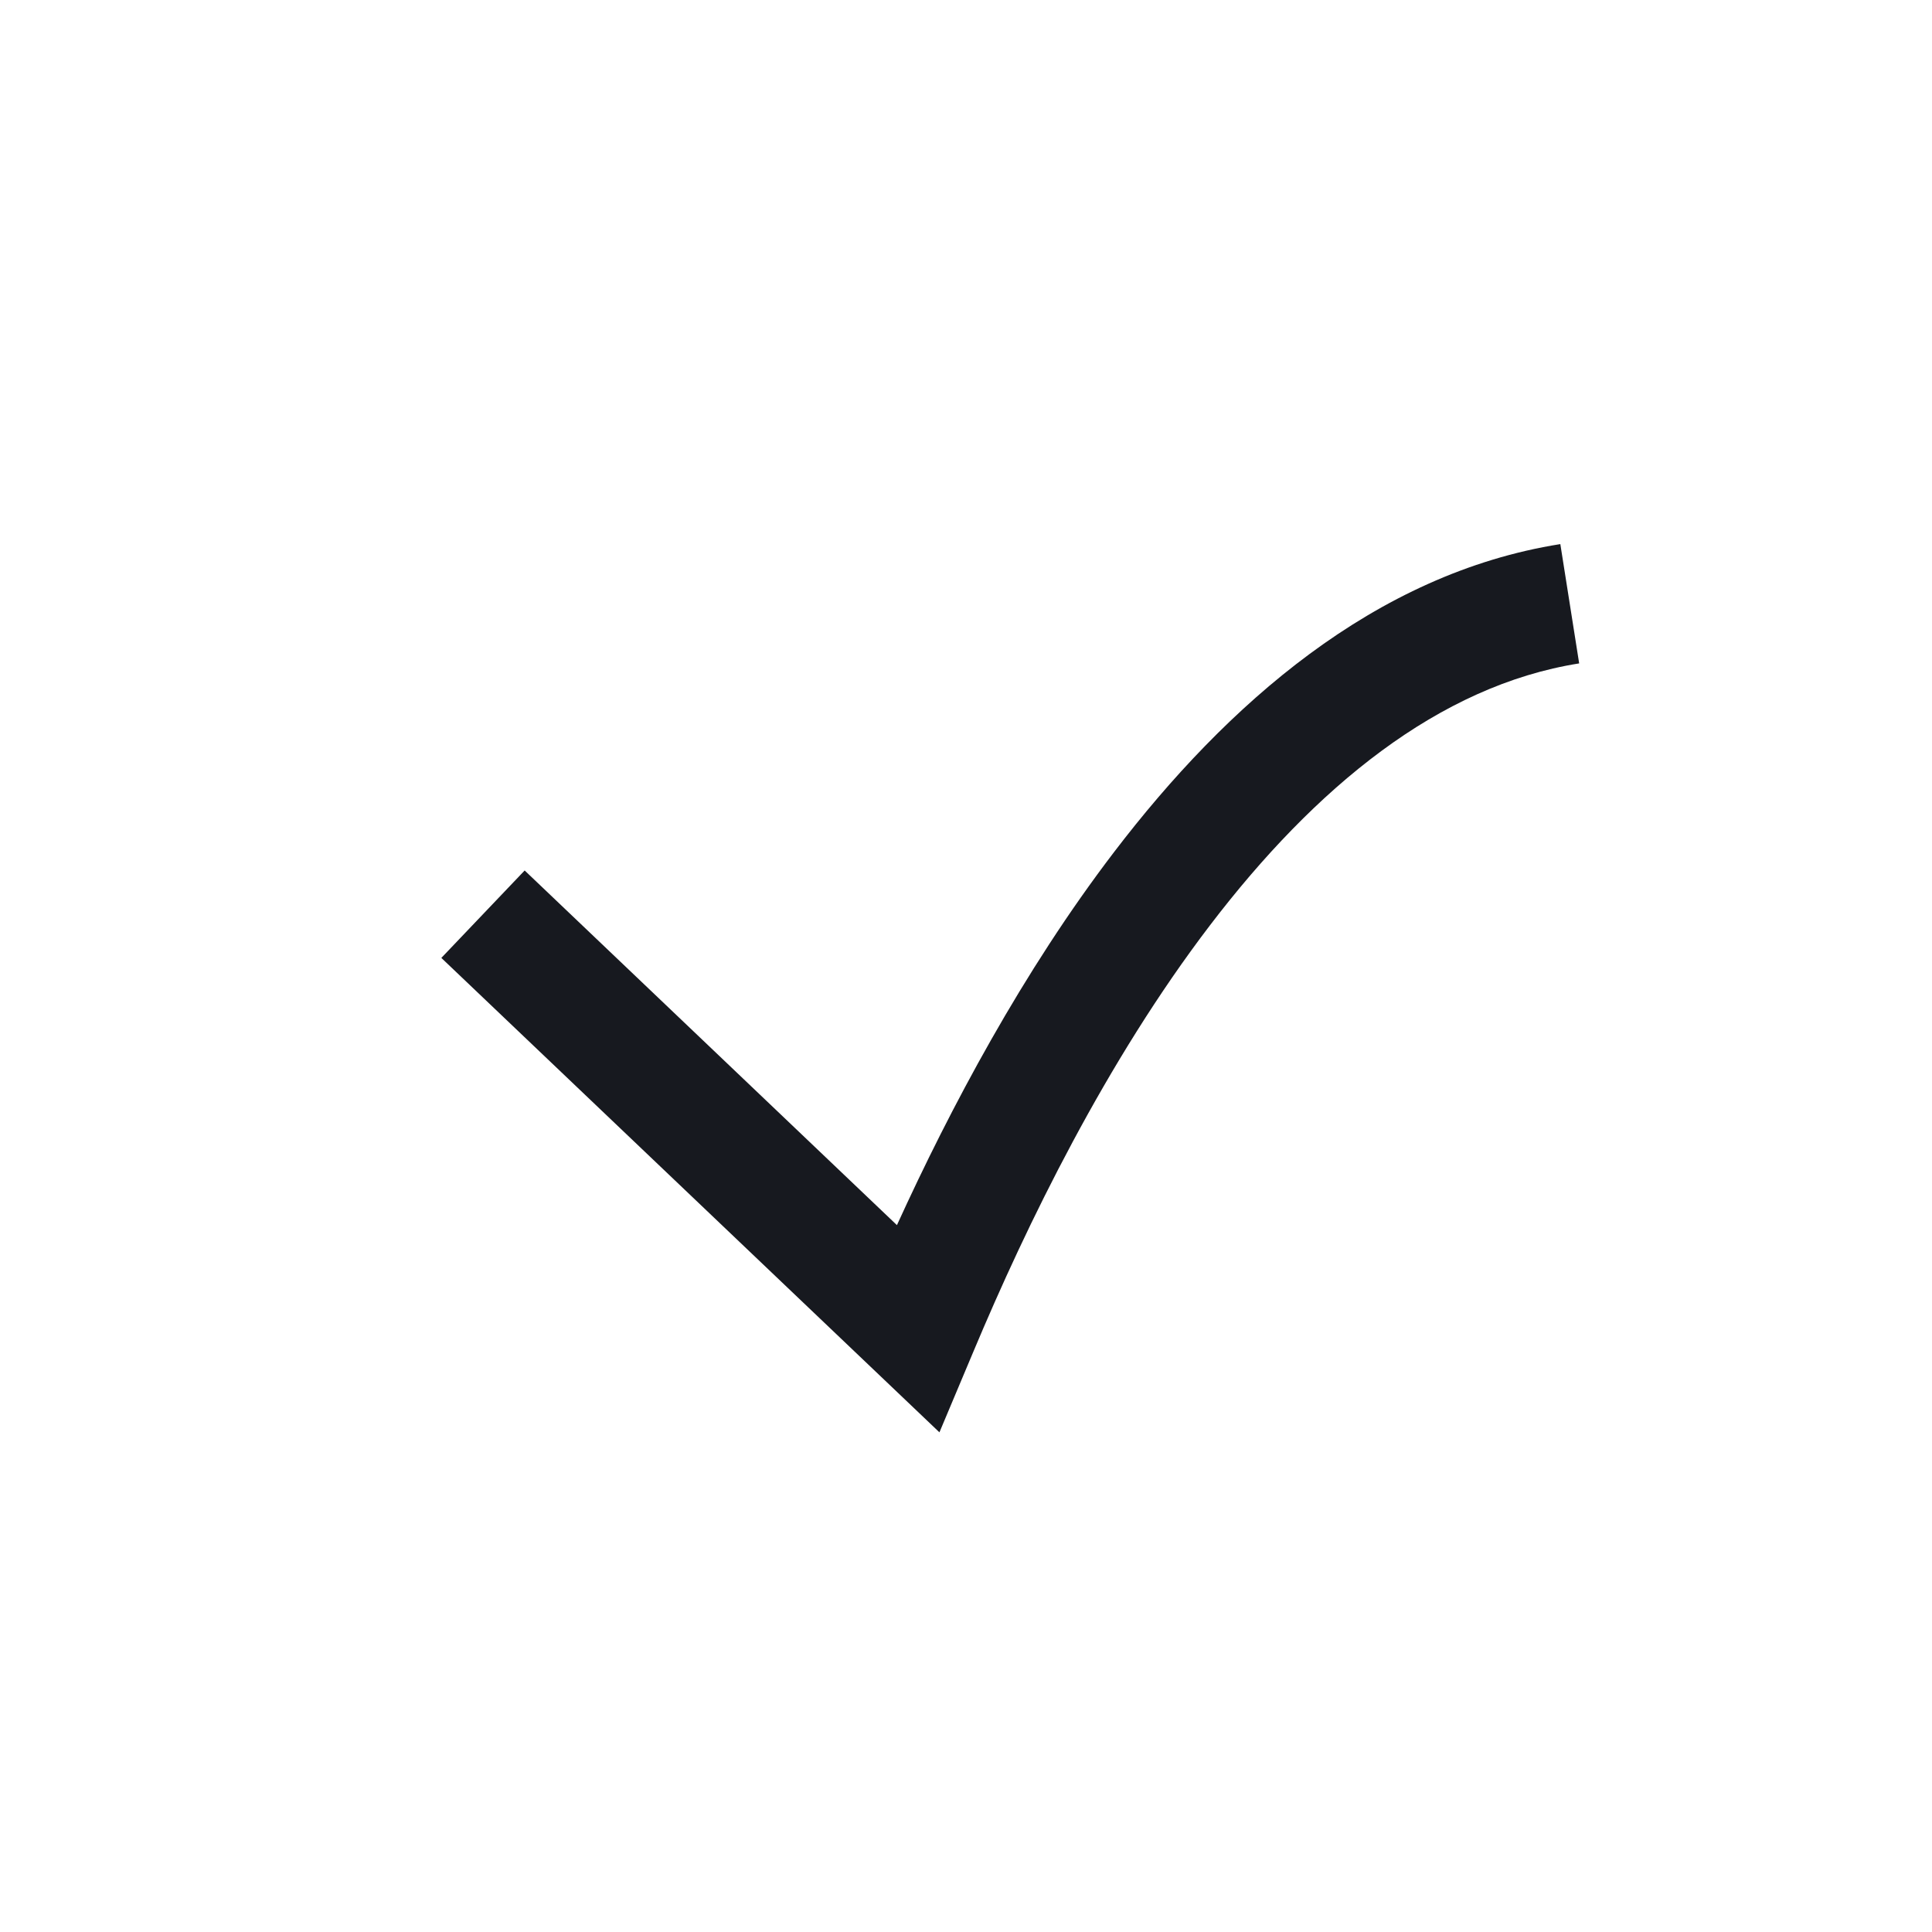 <svg width="16" height="16" viewBox="0 0 16 16" fill="none" xmlns="http://www.w3.org/2000/svg">
<path fill-rule="evenodd" clip-rule="evenodd" d="M10.022 7.661C9.16 8.79 8.504 10.138 8.061 11.194L7.78 11.862L3.655 7.933L4.345 7.209L7.428 10.146C7.871 9.175 8.47 8.046 9.228 7.054C10.158 5.836 11.384 4.75 12.922 4.506L13.078 5.494C11.916 5.678 10.892 6.521 10.022 7.661Z" fill="#17191F"/>
</svg>
